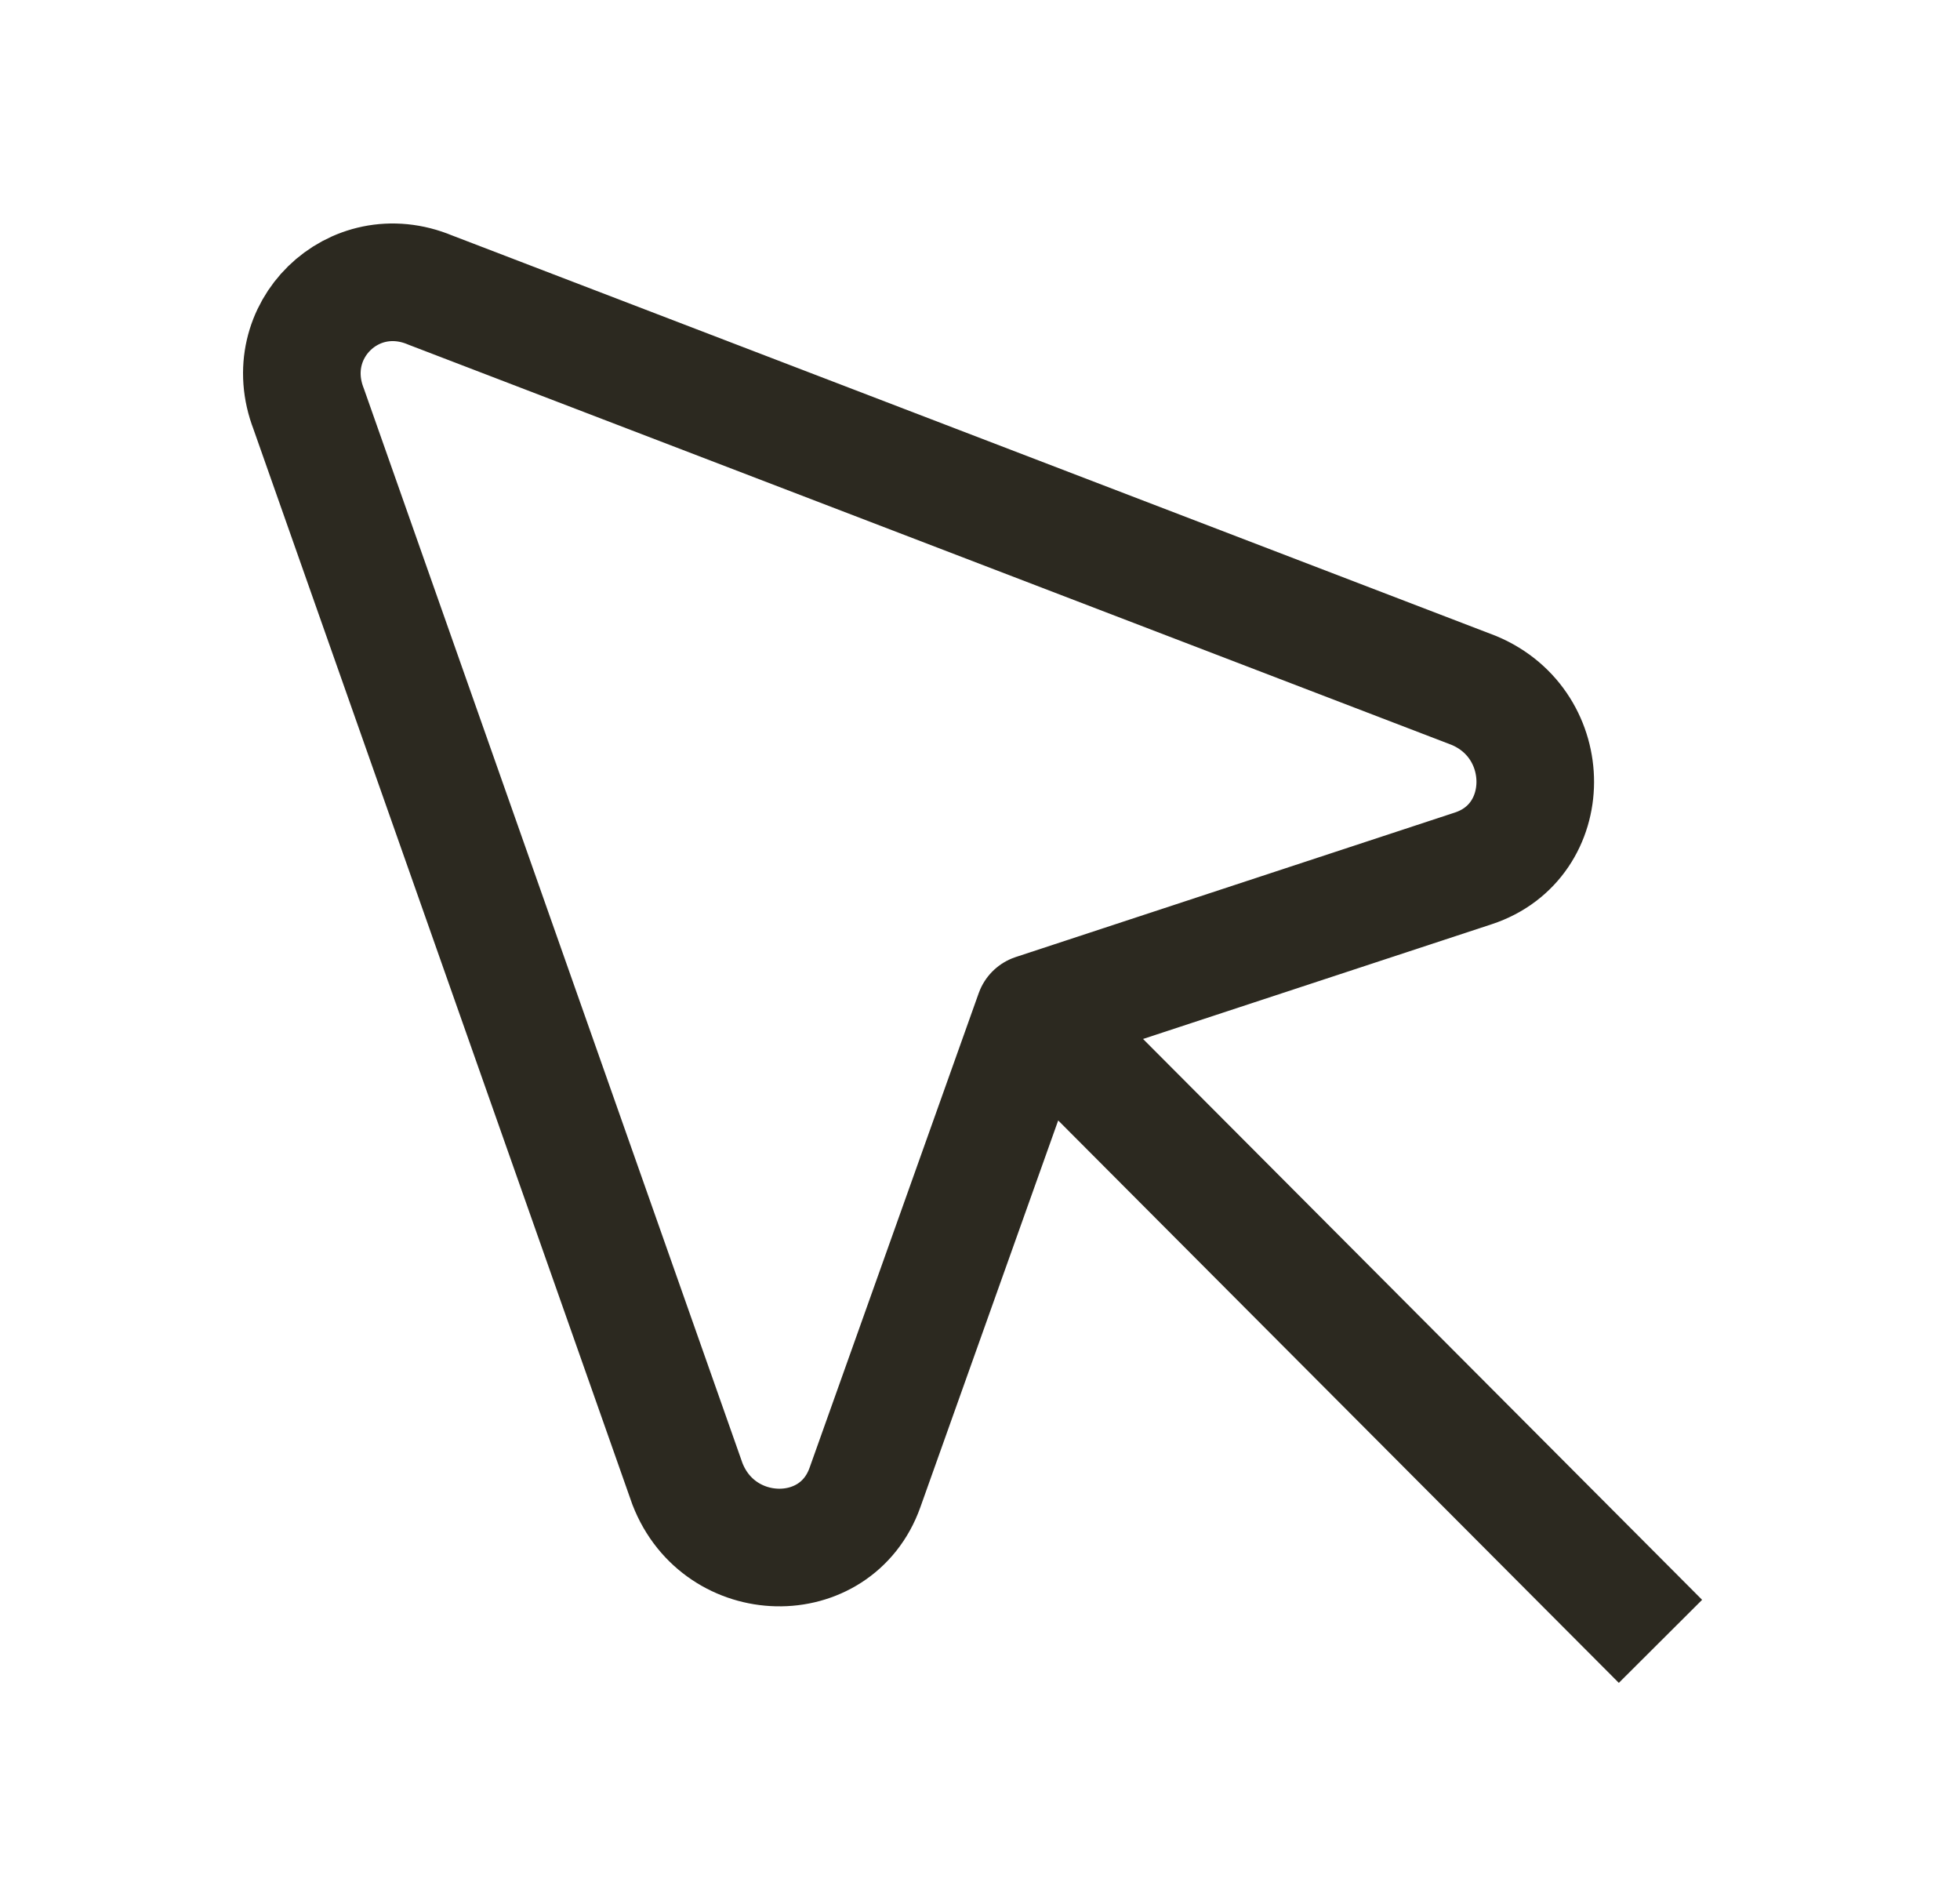 <svg width="25" height="24" viewBox="0 0 25 24" fill="none" xmlns="http://www.w3.org/2000/svg">
<path d="M13.582 13.311L20.65 20.4M13.19 12.917L18.792 11.074C19.842 10.729 19.847 9.243 18.8 8.805L5.488 3.699C4.507 3.289 3.553 4.222 3.937 5.214L8.768 18.922C9.178 19.981 10.66 20.013 11.032 18.971L13.19 12.917Z" stroke="#2C2920" stroke-width="1.5" stroke-linecap="square" stroke-linejoin="round"/>
</svg>
